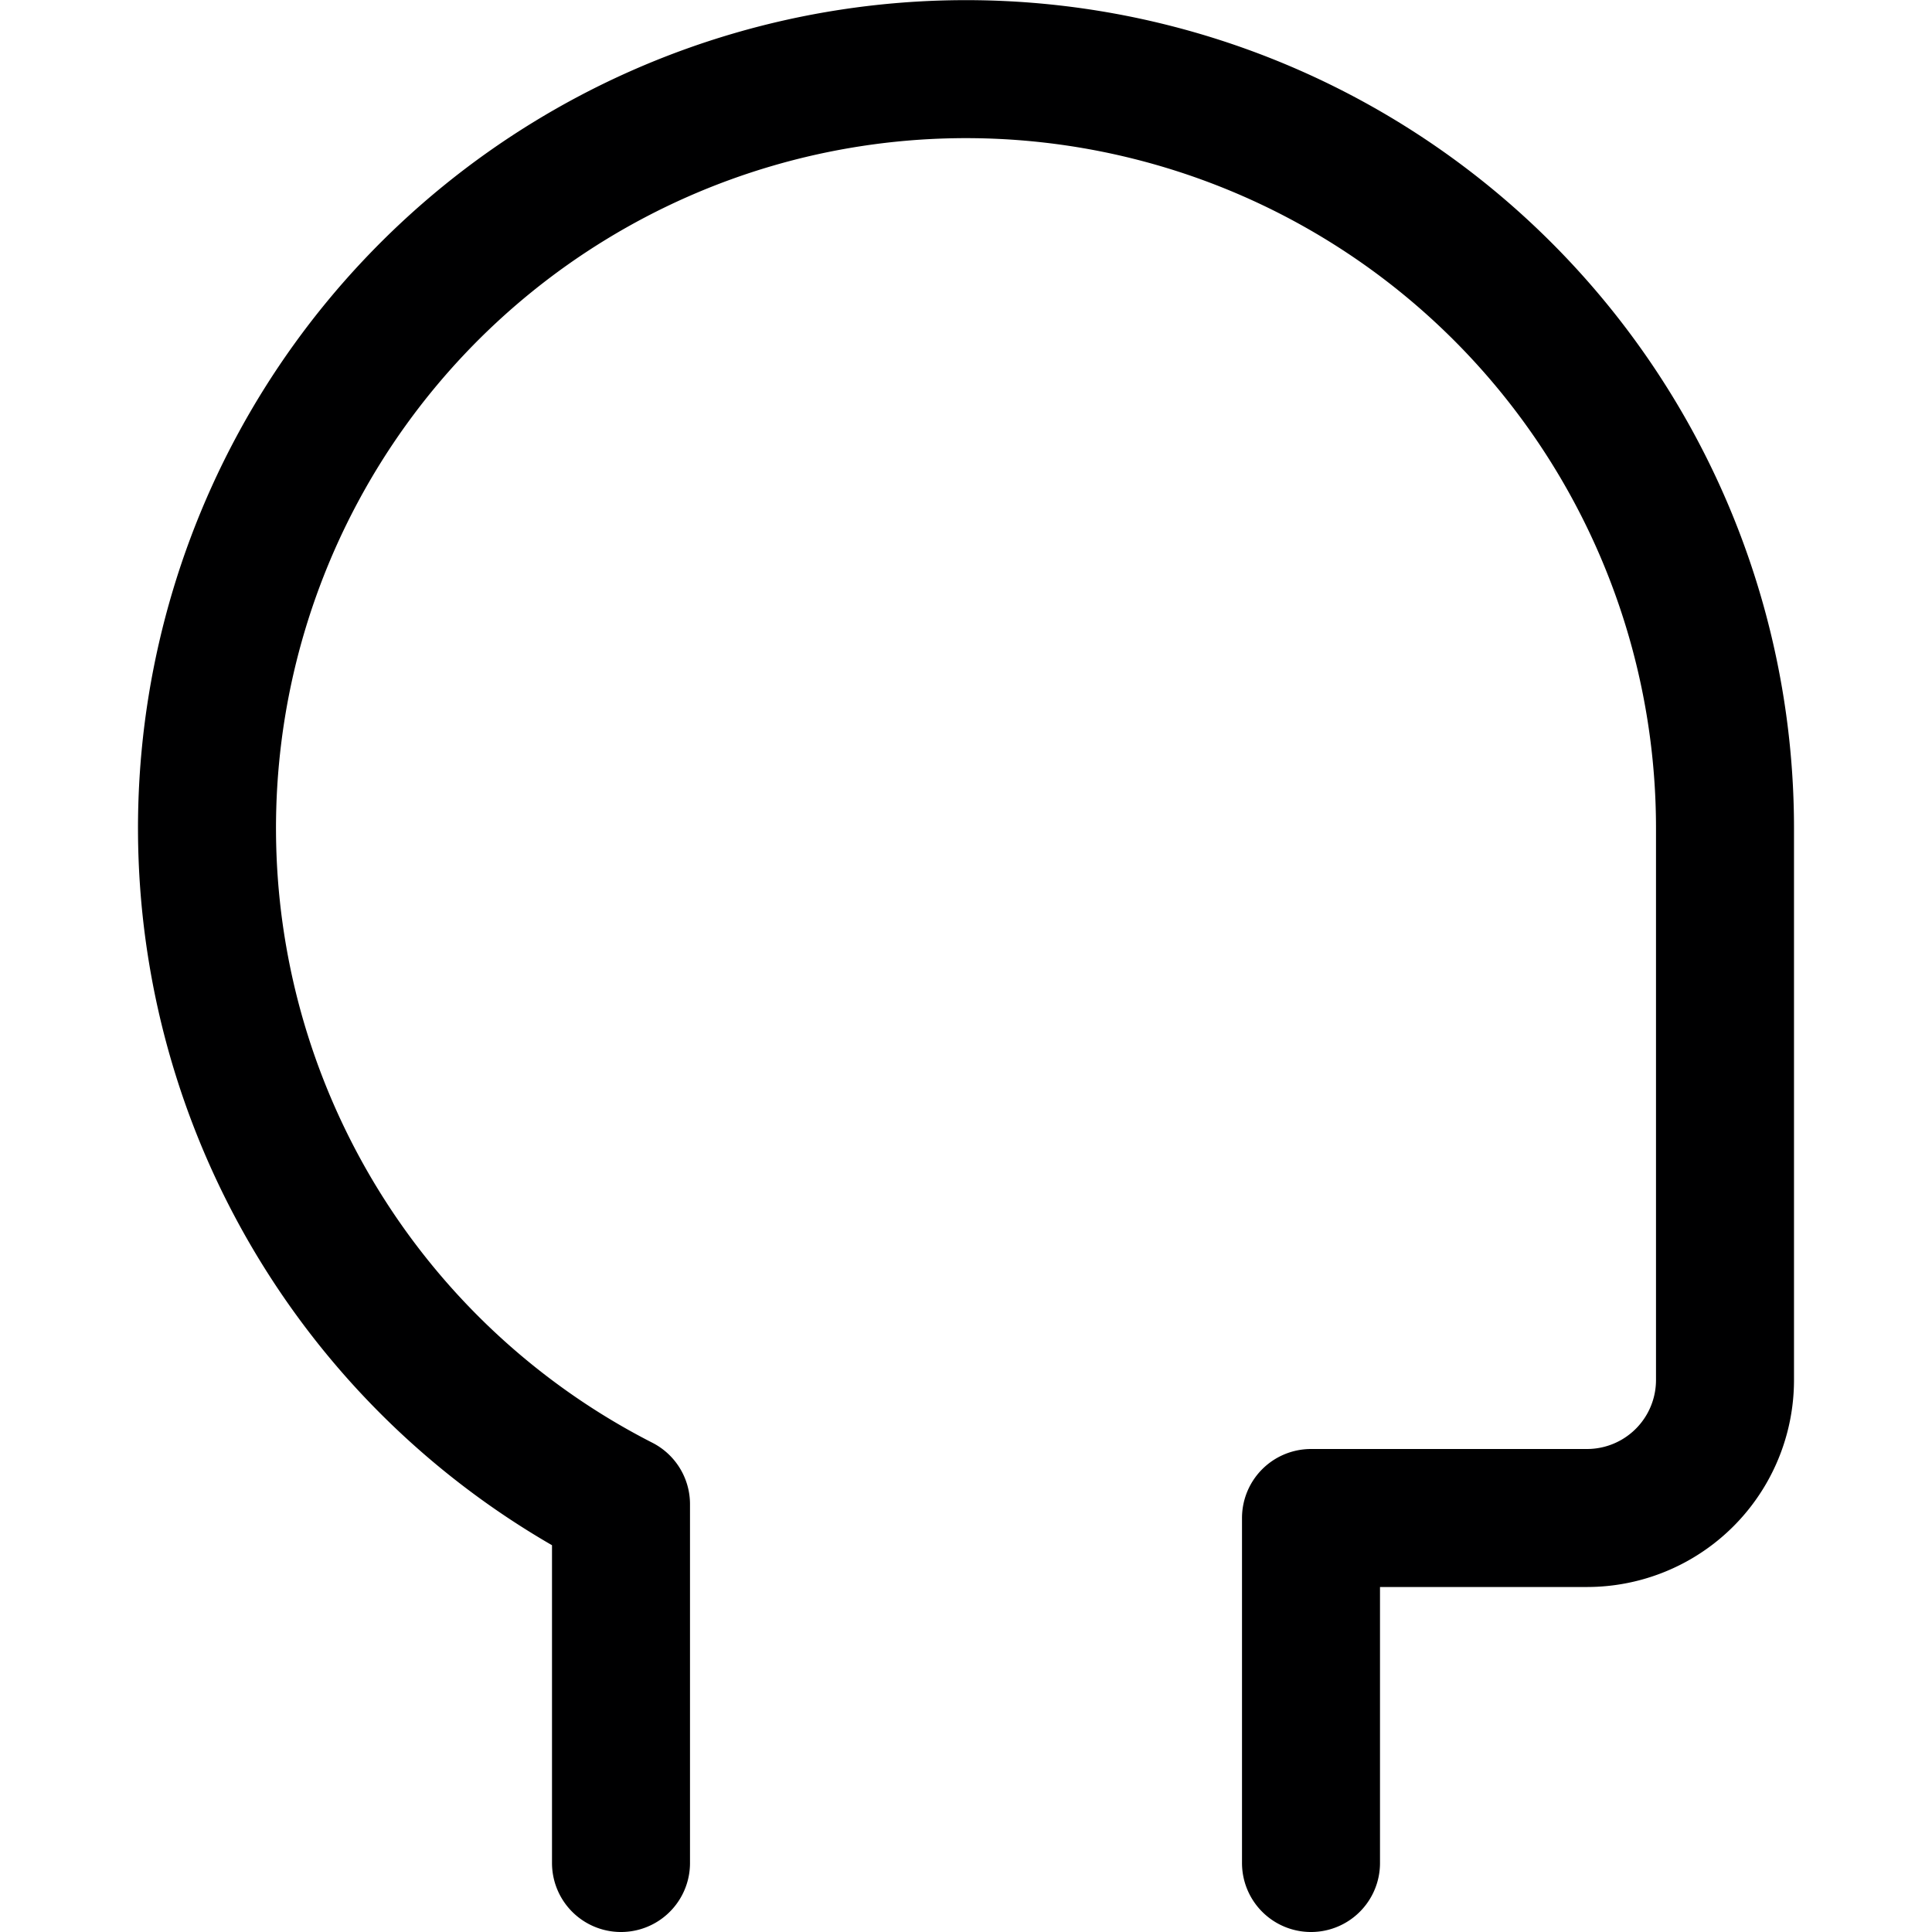 <svg xmlns="http://www.w3.org/2000/svg" viewBox="0 0 14 14">
  <path d="M9.5,13.5V11h2a1,1,0,0,0,1-1V6a5.5,5.5,0,1,0-8,4.9v2.6" style="fill: none;stroke: #000001;stroke-linecap: round;stroke-linejoin: round"/>
</svg>
